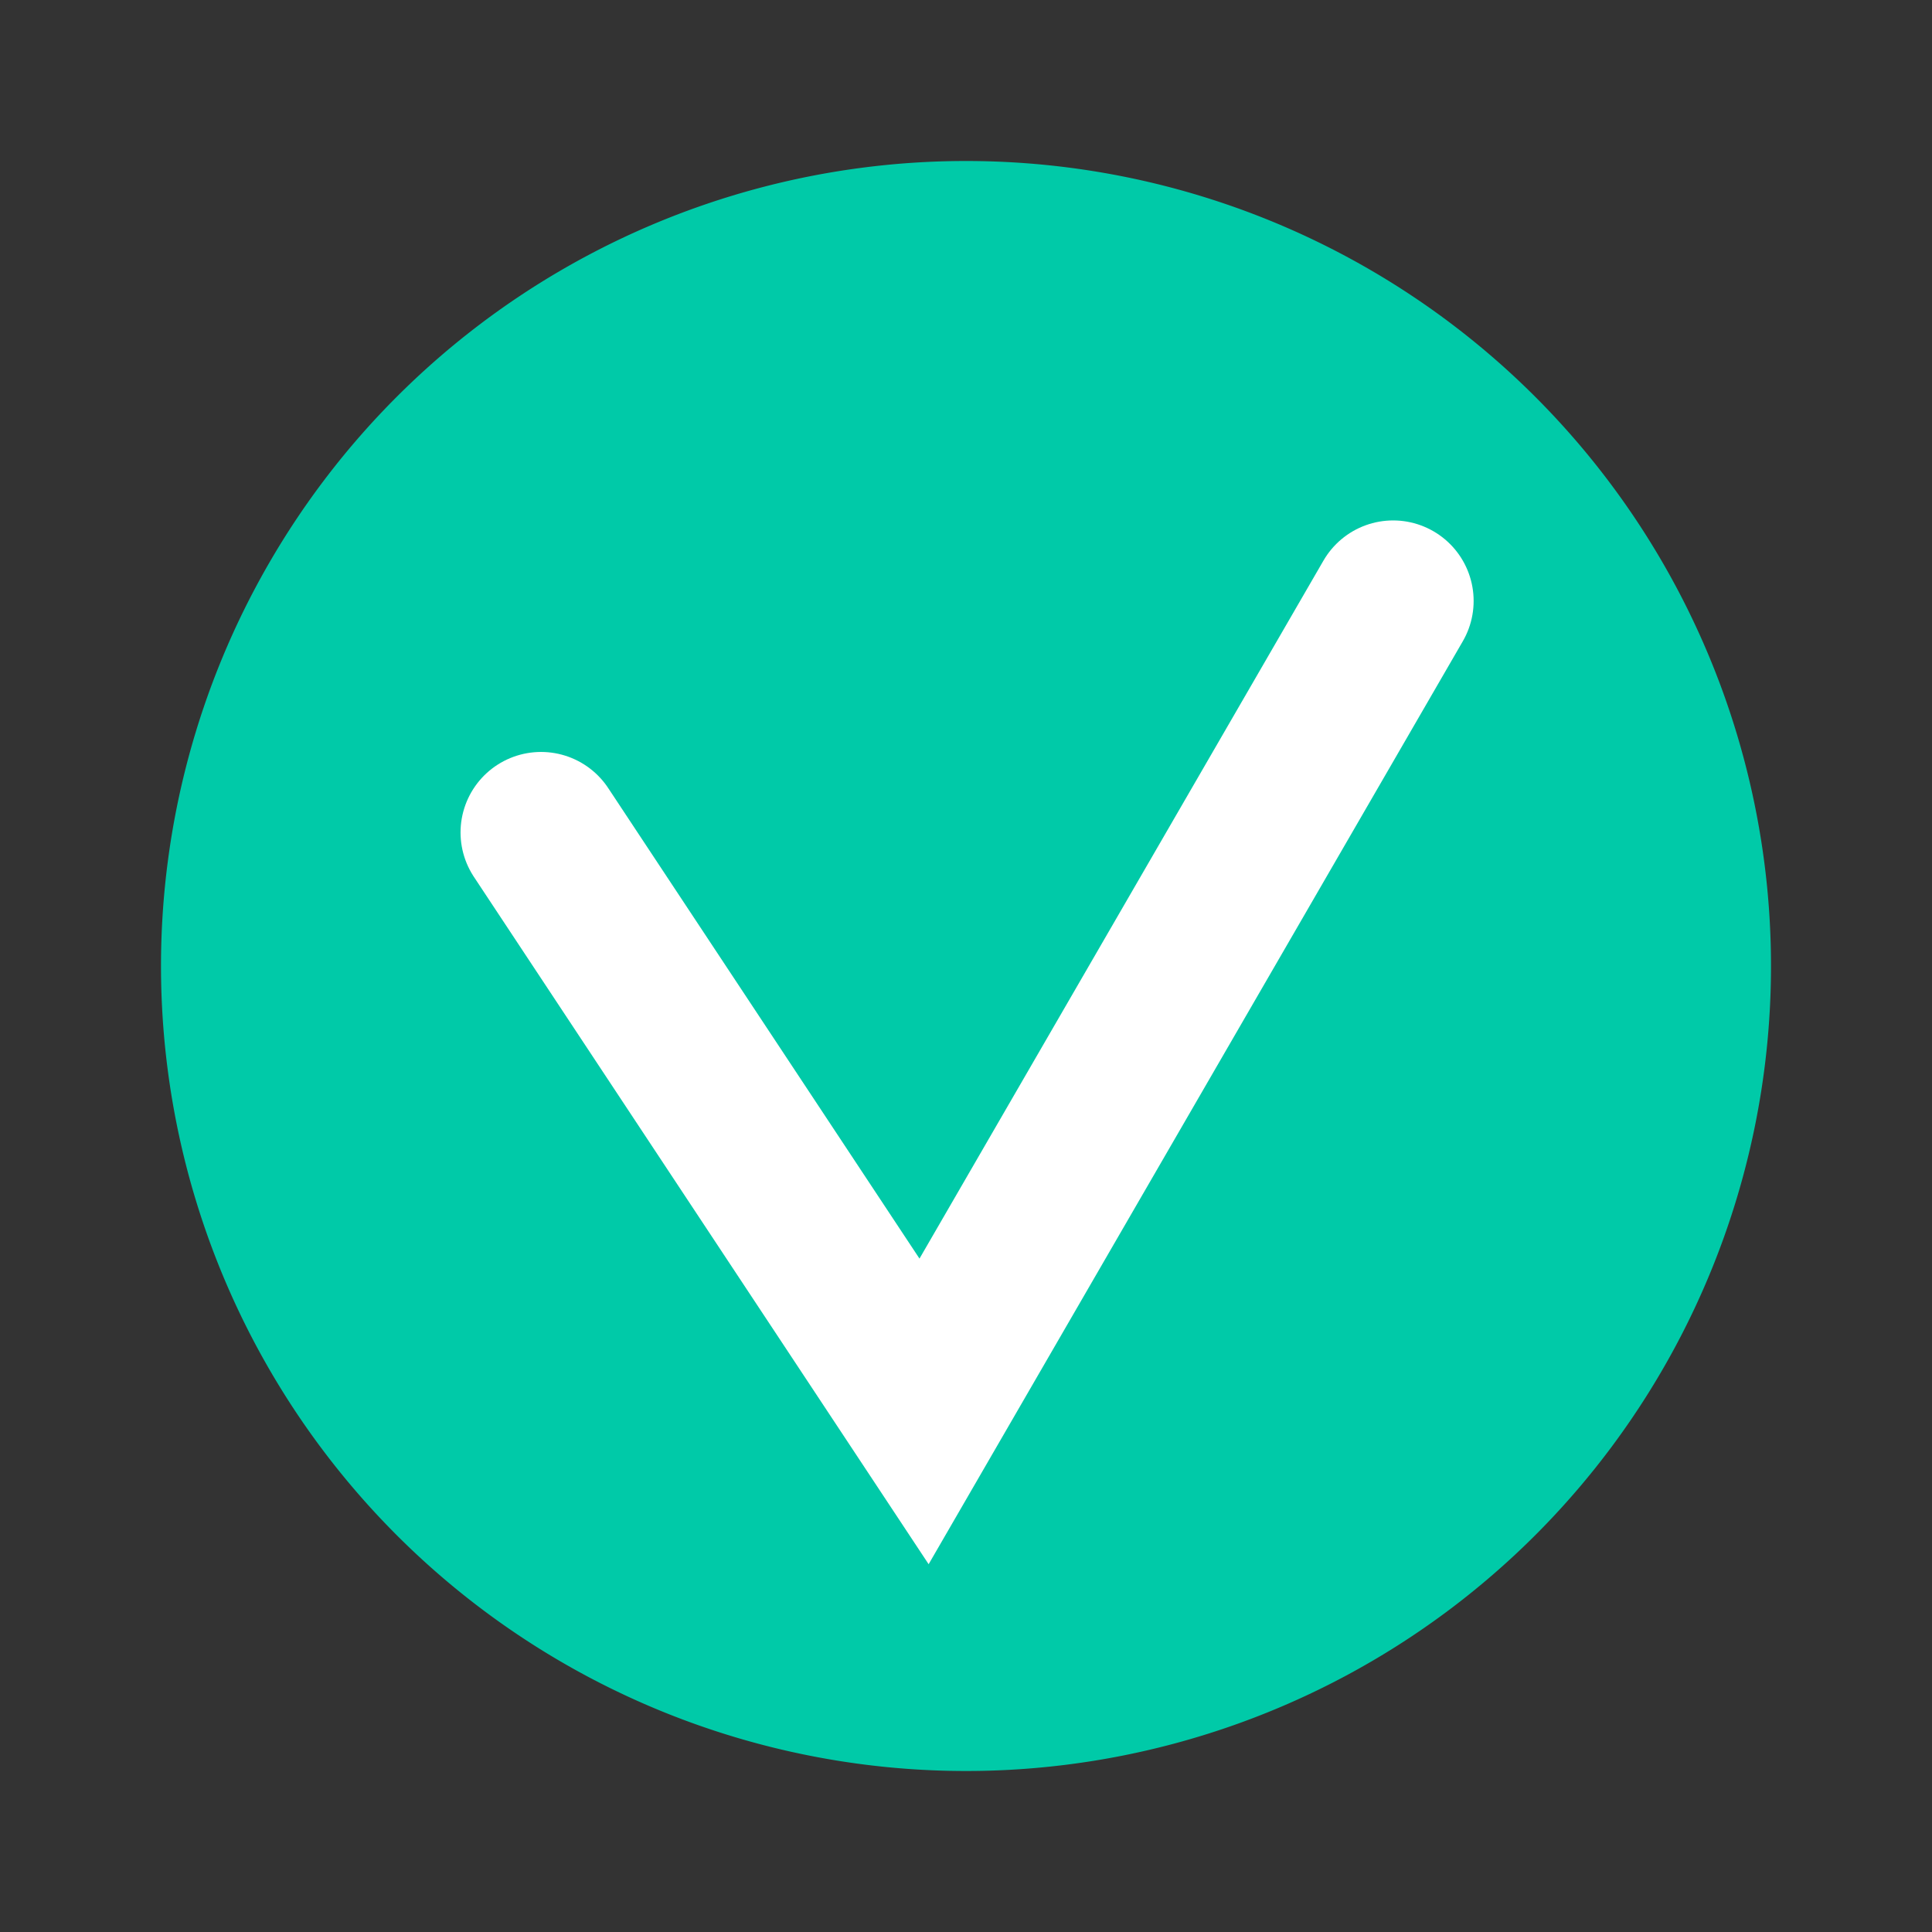 <svg id="Fechar" xmlns="http://www.w3.org/2000/svg" width="24" height="24" viewBox="0 0 24 24">
  <rect x="0" y="0" width="24" height="24" fill="#333333" stroke="none"/>
  <defs>
    <style>
      .cls-1 {
        fill: #00caa8;
      }

      .cls-2, .cls-3 {
        fill: none;
      }

      .cls-3 {
        stroke: #fff;
        stroke-linecap: round;
        stroke-width: 2px;
      }
    </style>
  </defs>
  <path id="Caminho_68" data-name="Caminho 68" class="cls-1" d="M10,0A10,10,0,1,1,0,10,10,10,0,0,1,10,0Z" transform="translate(2 2)"/>
  <g id="Grupo_64" data-name="Grupo 64">
    <rect id="Retângulo_98" data-name="Retângulo 98" class="cls-2" width="24" height="24"/>
  </g>
  <path id="Caminho_69" data-name="Caminho 69" class="cls-3" d="M6.721,10.341l4.758,7.192L17.306,7.465"/>
</svg>
